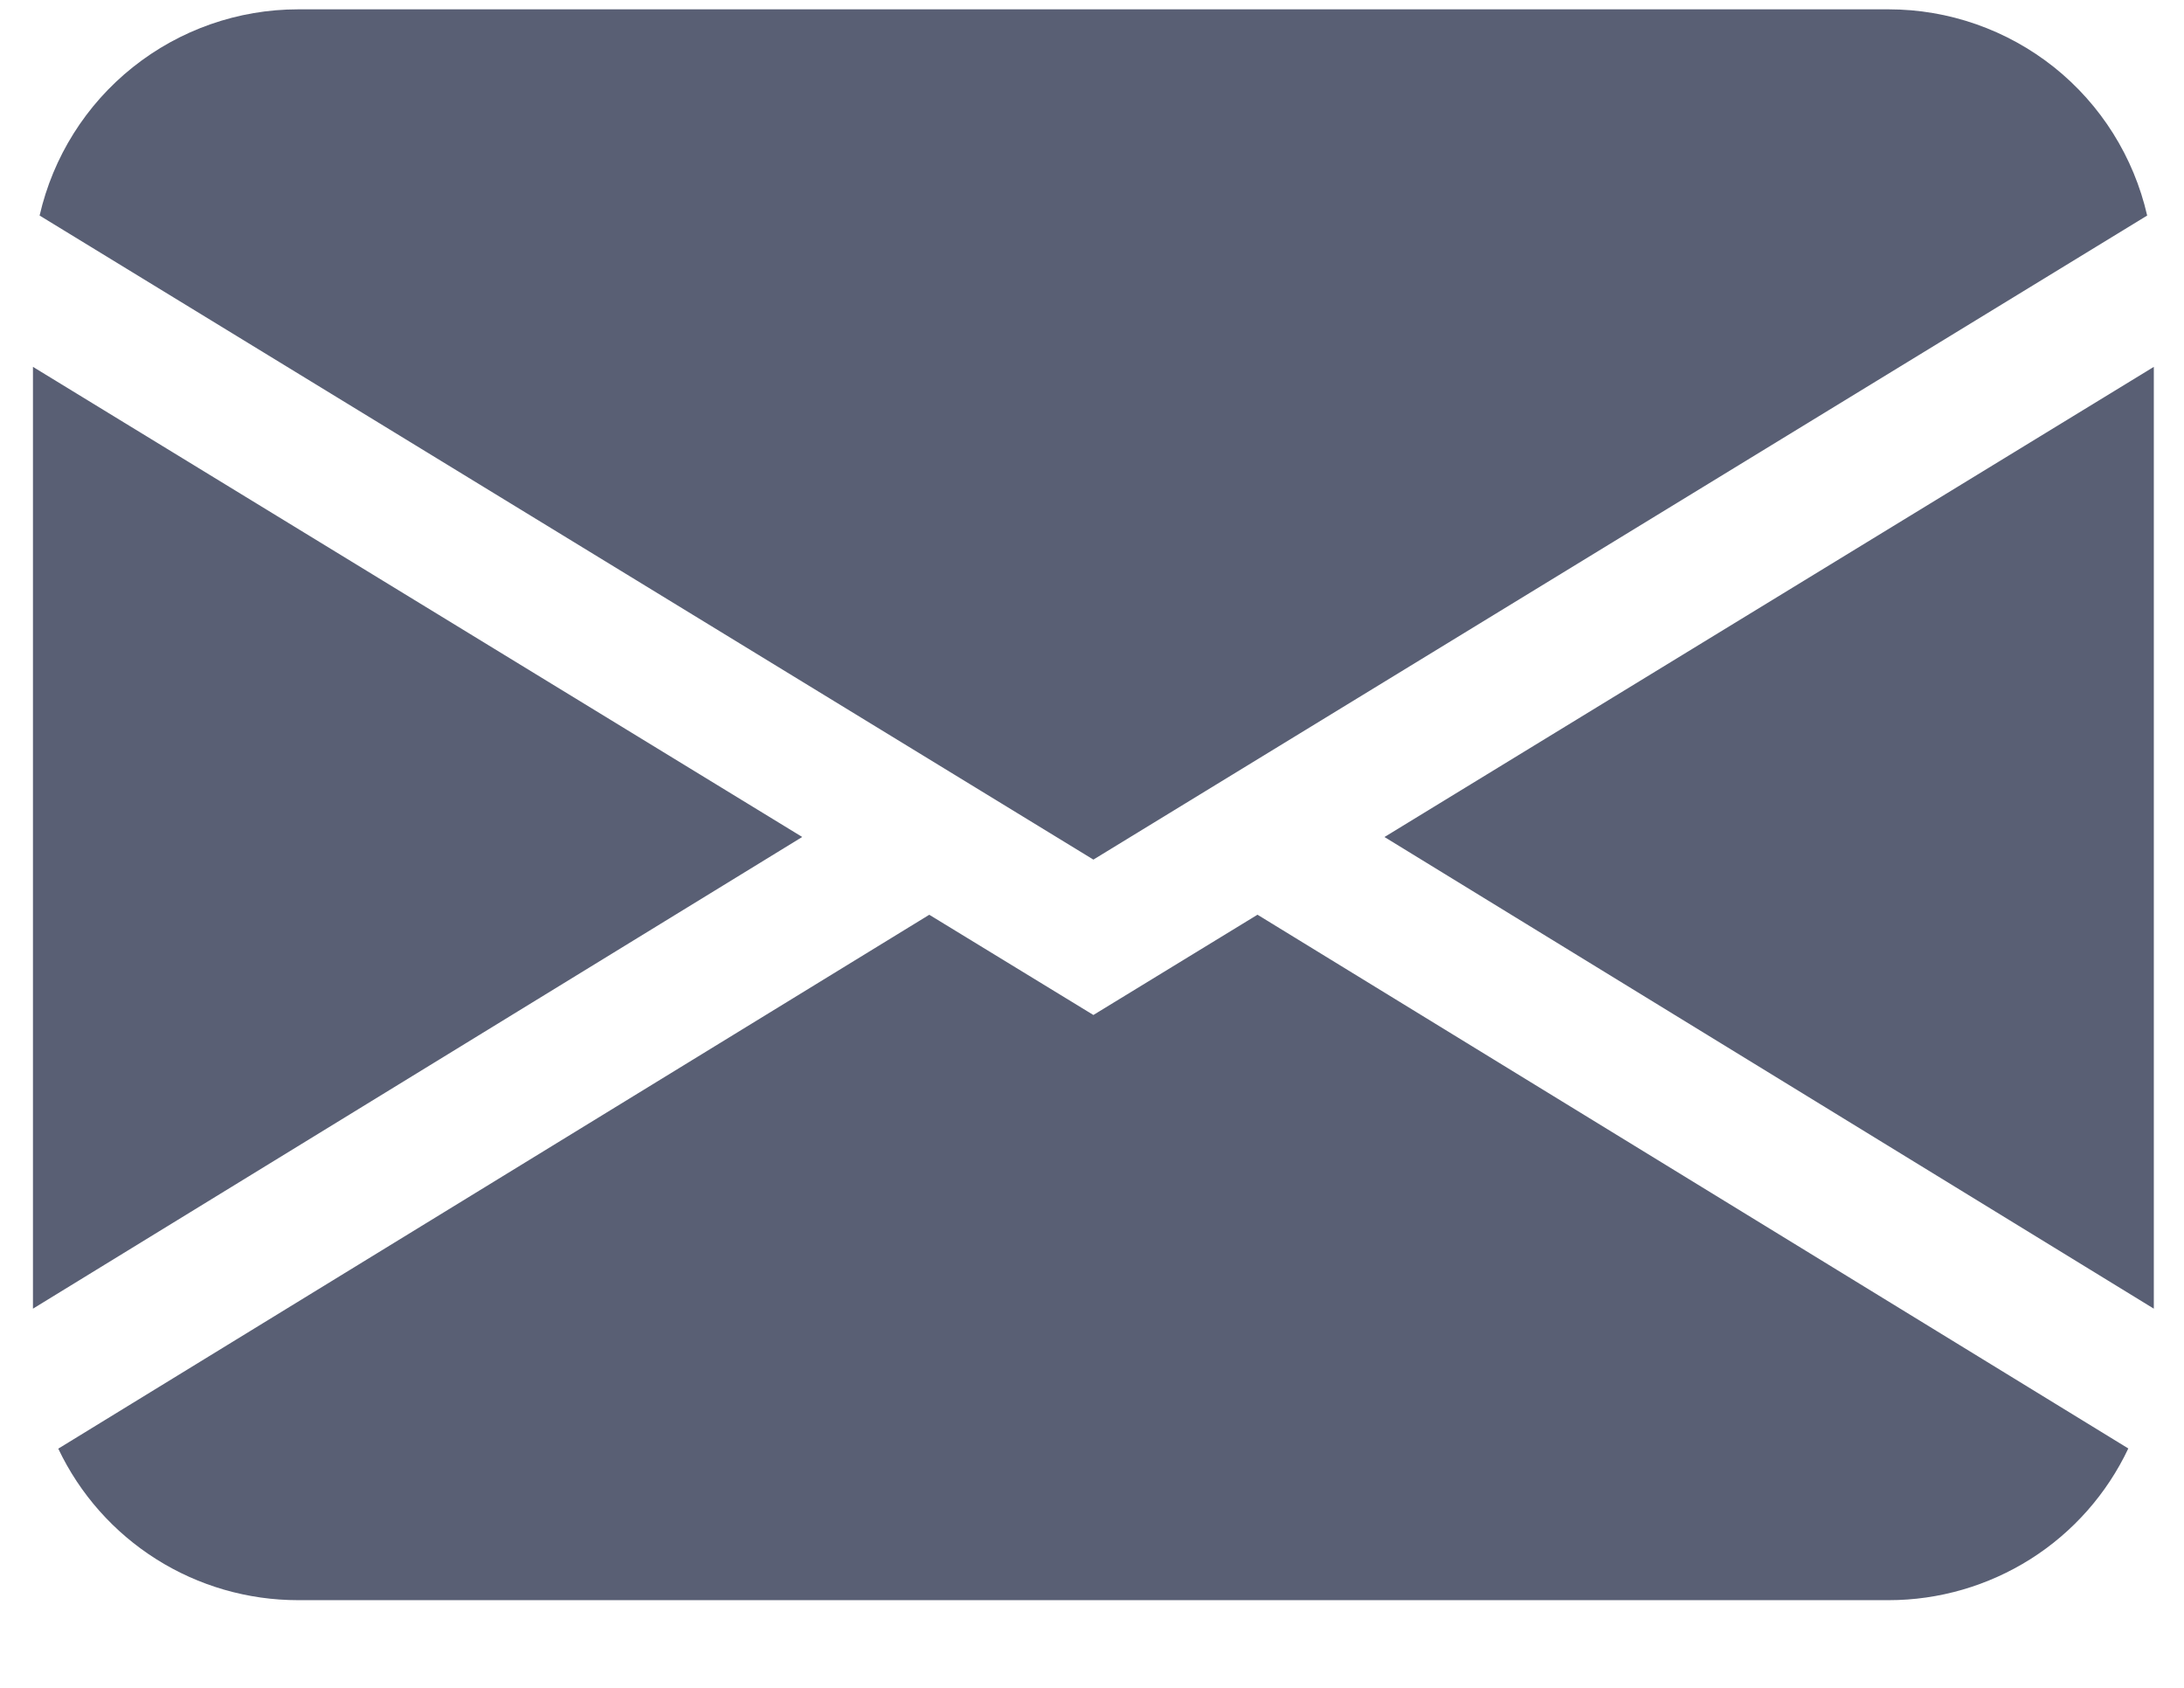 <svg width="22" height="17" viewBox="0 0 22 17" fill="none" xmlns="http://www.w3.org/2000/svg">
<path d="M0.399 2.171C0.534 1.581 0.865 1.054 1.338 0.677C1.811 0.3 2.398 0.094 3.003 0.094H19.025C19.63 0.094 20.217 0.3 20.691 0.677C21.163 1.054 21.494 1.581 21.629 2.171L11.014 8.658L0.399 2.171ZM0.332 3.695V13.181L8.081 8.43L0.332 3.695ZM9.36 9.214L0.587 14.591C0.804 15.048 1.146 15.434 1.574 15.704C2.001 15.974 2.497 16.117 3.003 16.117H19.025C19.531 16.117 20.026 15.973 20.454 15.703C20.881 15.433 21.223 15.046 21.439 14.589L12.667 9.213L11.014 10.223L9.36 9.213V9.214ZM13.947 8.431L21.696 13.181V3.695L13.947 8.43V8.431Z" fill="#595F74"/>
</svg>
